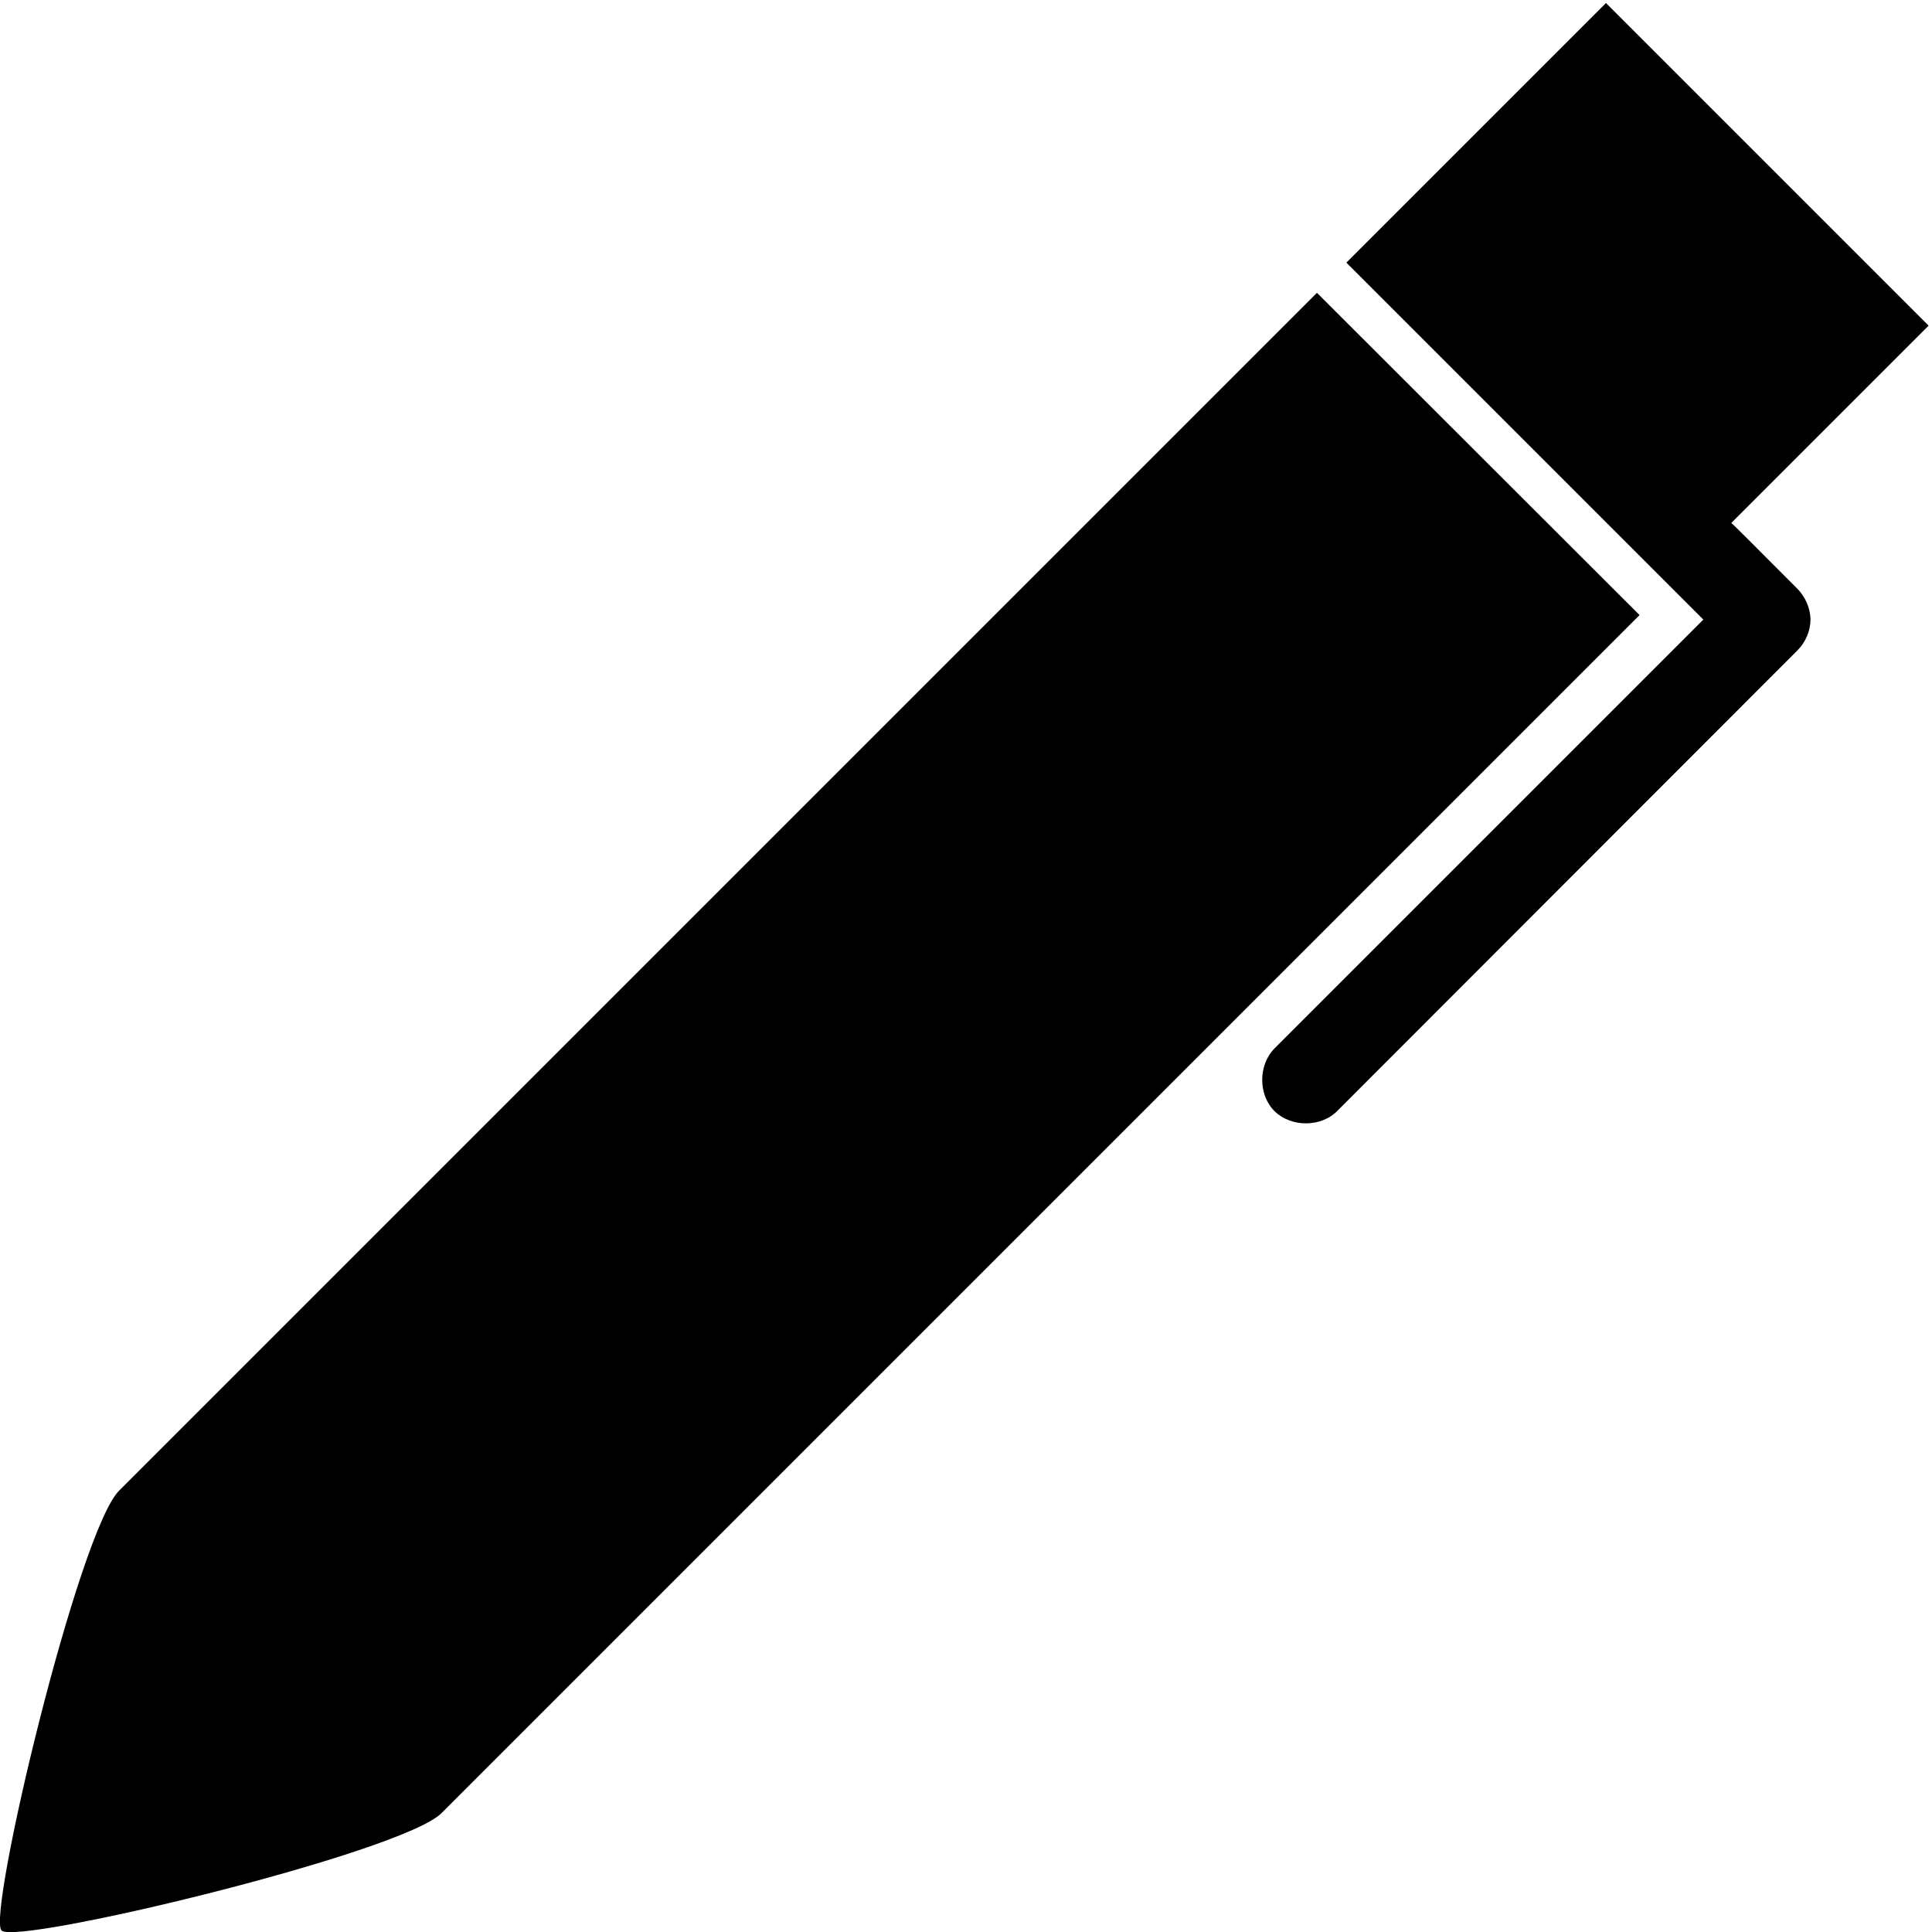 <?xml version="1.0" encoding="utf-8"?>
<!-- Generator: Adobe Illustrator 21.1.0, SVG Export Plug-In . SVG Version: 6.00 Build 0)  -->
<svg version="1.1" id="Layer_2" xmlns="http://www.w3.org/2000/svg" xmlns:xlink="http://www.w3.org/1999/xlink" x="0px" y="0px"
	 viewBox="0 0 512 512" style="enable-background:new 0 0 512 512;" xml:space="preserve">
<g>
	<path d="M349,77.6C207.7,218.9,172.9,253.7,31.6,395C20.8,405.7-3.5,507.6,0.4,511.6c4,4,106-20.5,116.6-31.1
		C261.5,336,434.5,163,434.5,163L349,77.6z"/>
	<path d="M476.3,156c2.1,2.1,3.4,5.1,3.5,8v0.1c0,3.1-1.3,6.1-3.5,8.3L354.5,294.3c-4.3,4.5-12.3,4.5-16.7,0.2
		c-4.4-4.3-4.4-12.3,0-16.7l113.6-113.6l-9.1-9.1h0l-85.5-85.5l68.8-68.8l85.5,85.5l-52.3,52.3C459.3,138.9,464.8,144.5,476.3,156z"
		/>
</g>
</svg>
